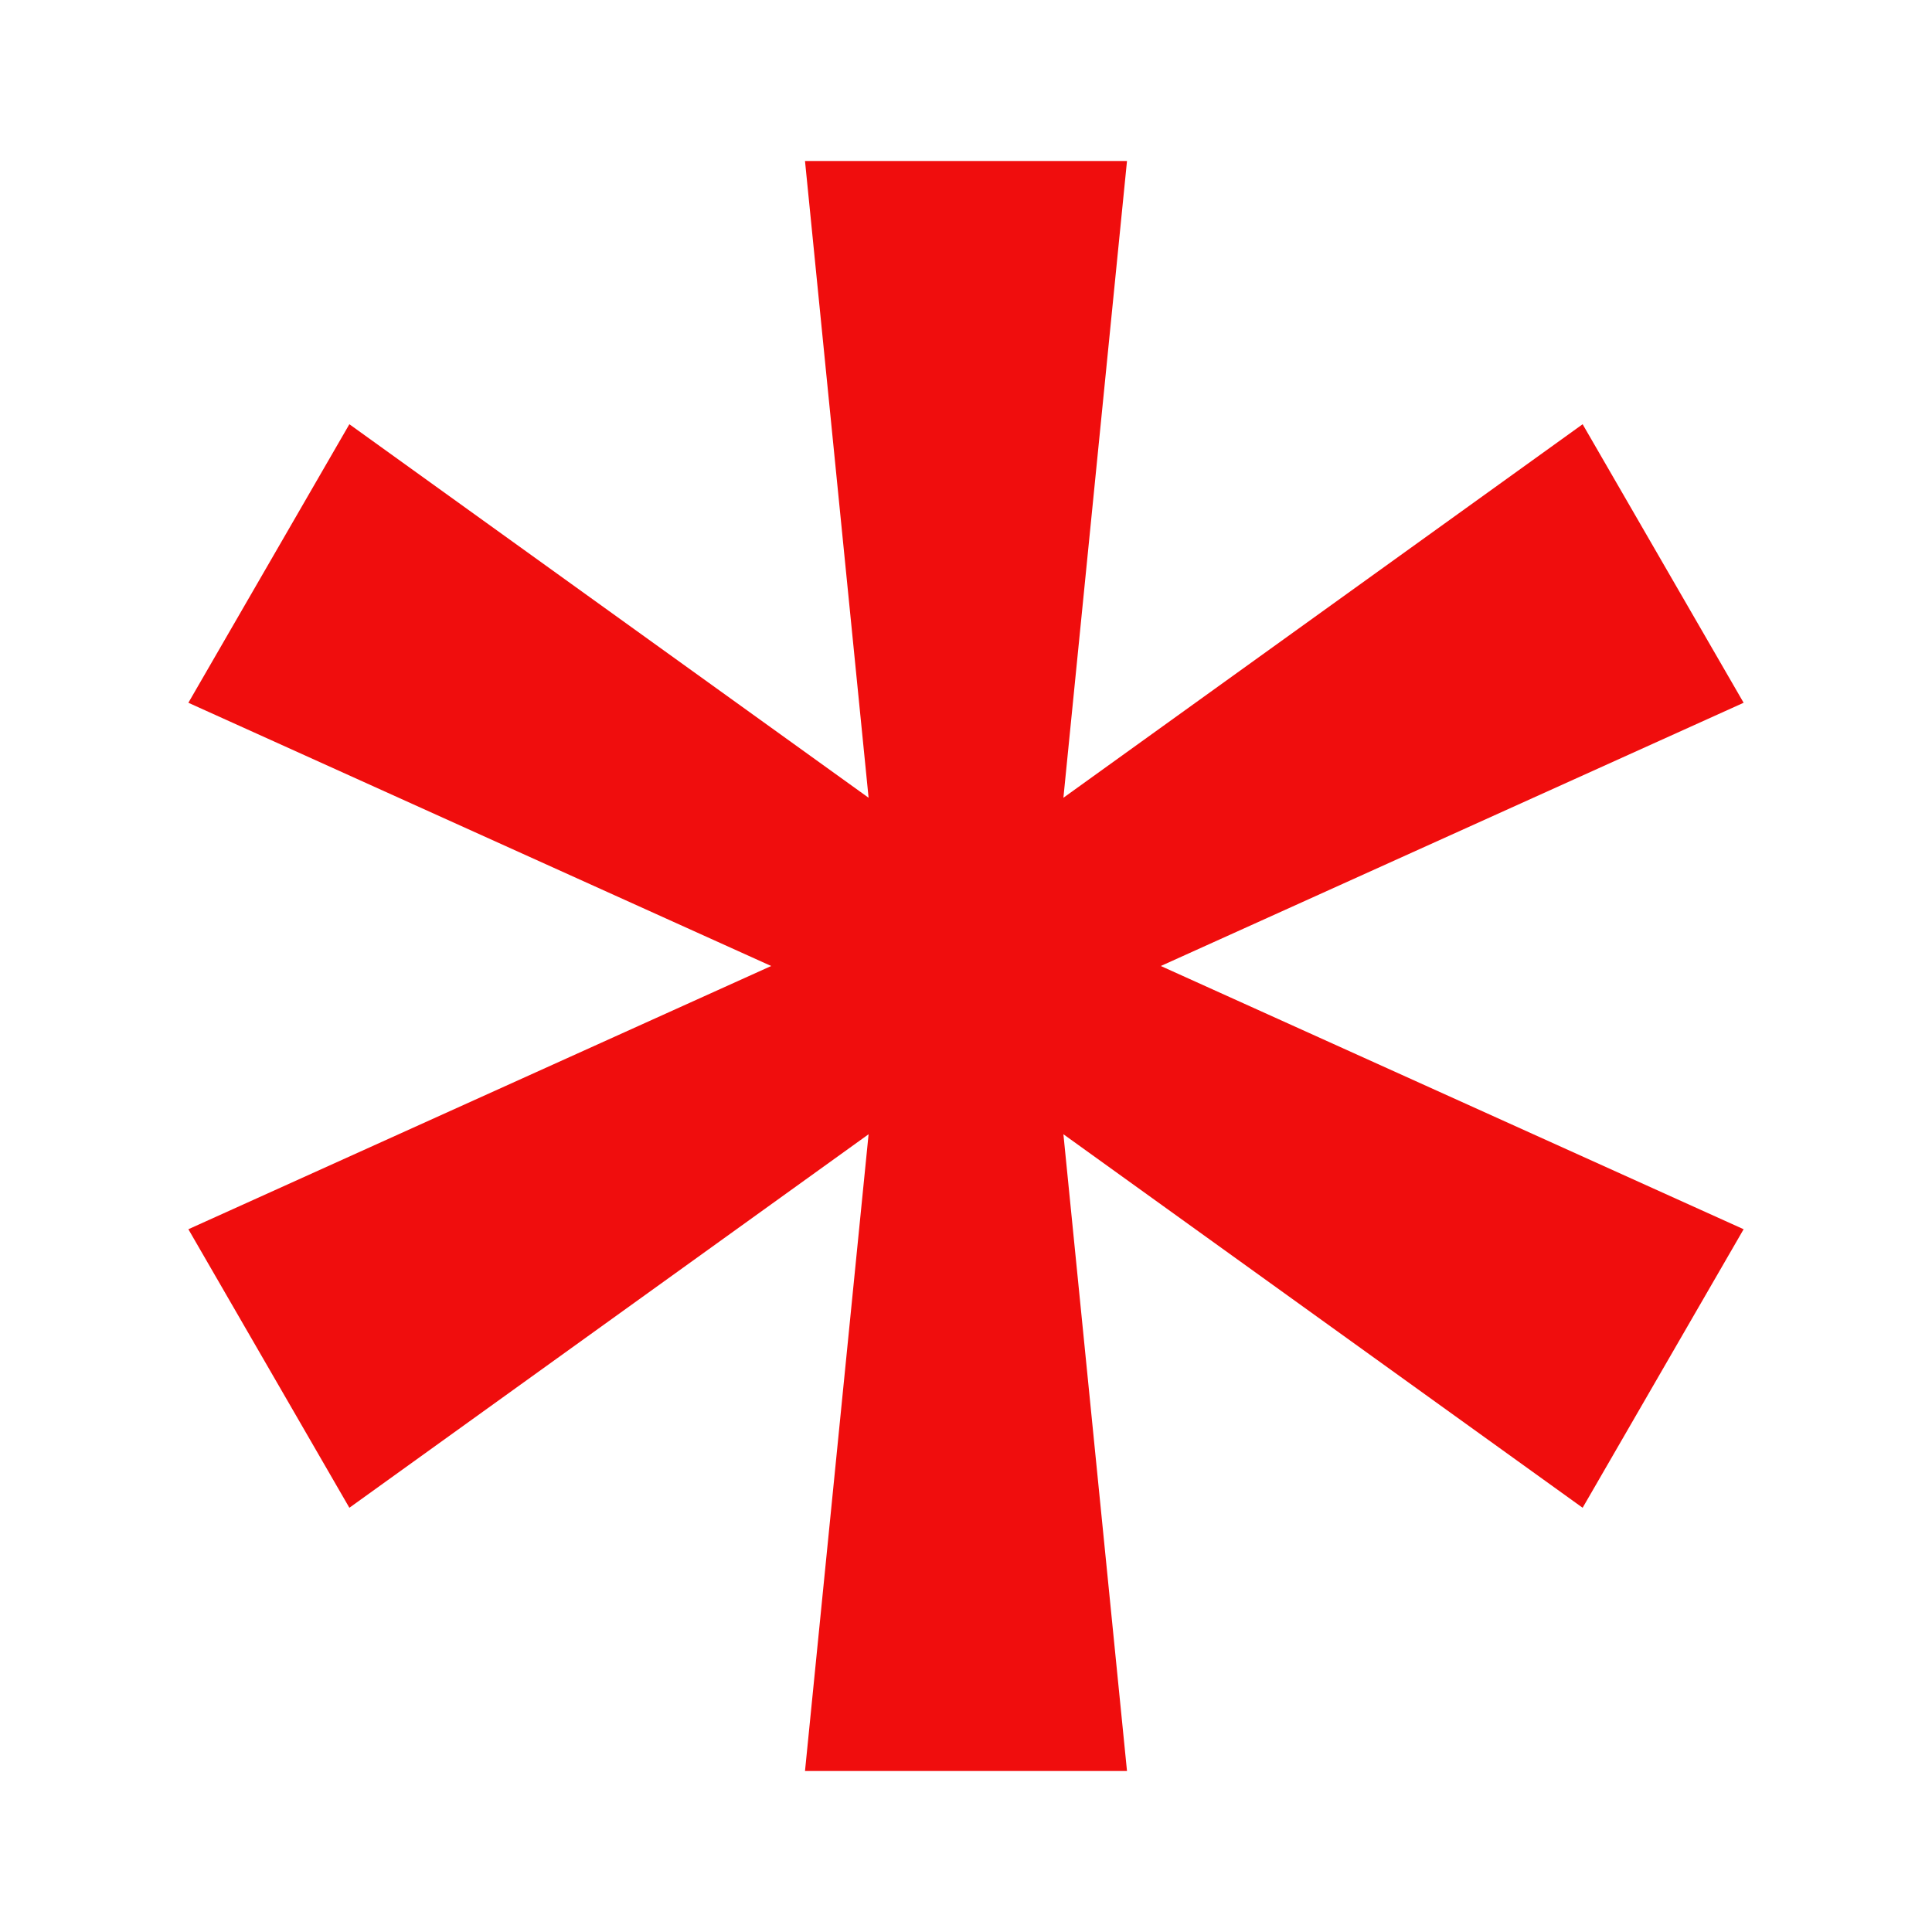 <svg width="12" height="12" viewBox="0 0 12 12" fill="none" xmlns="http://www.w3.org/2000/svg">
<path d="M5 1H7L6.605 4.955L9.83 2.635L10.83 4.365L7.21 6L10.83 7.635L9.83 9.365L6.605 7.045L7 11H5L5.395 7.045L2.17 9.365L1.17 7.635L4.79 6L1.17 4.365L2.17 2.635L5.395 4.955L5 1Z" fill="#F00D0D"/>
</svg>
